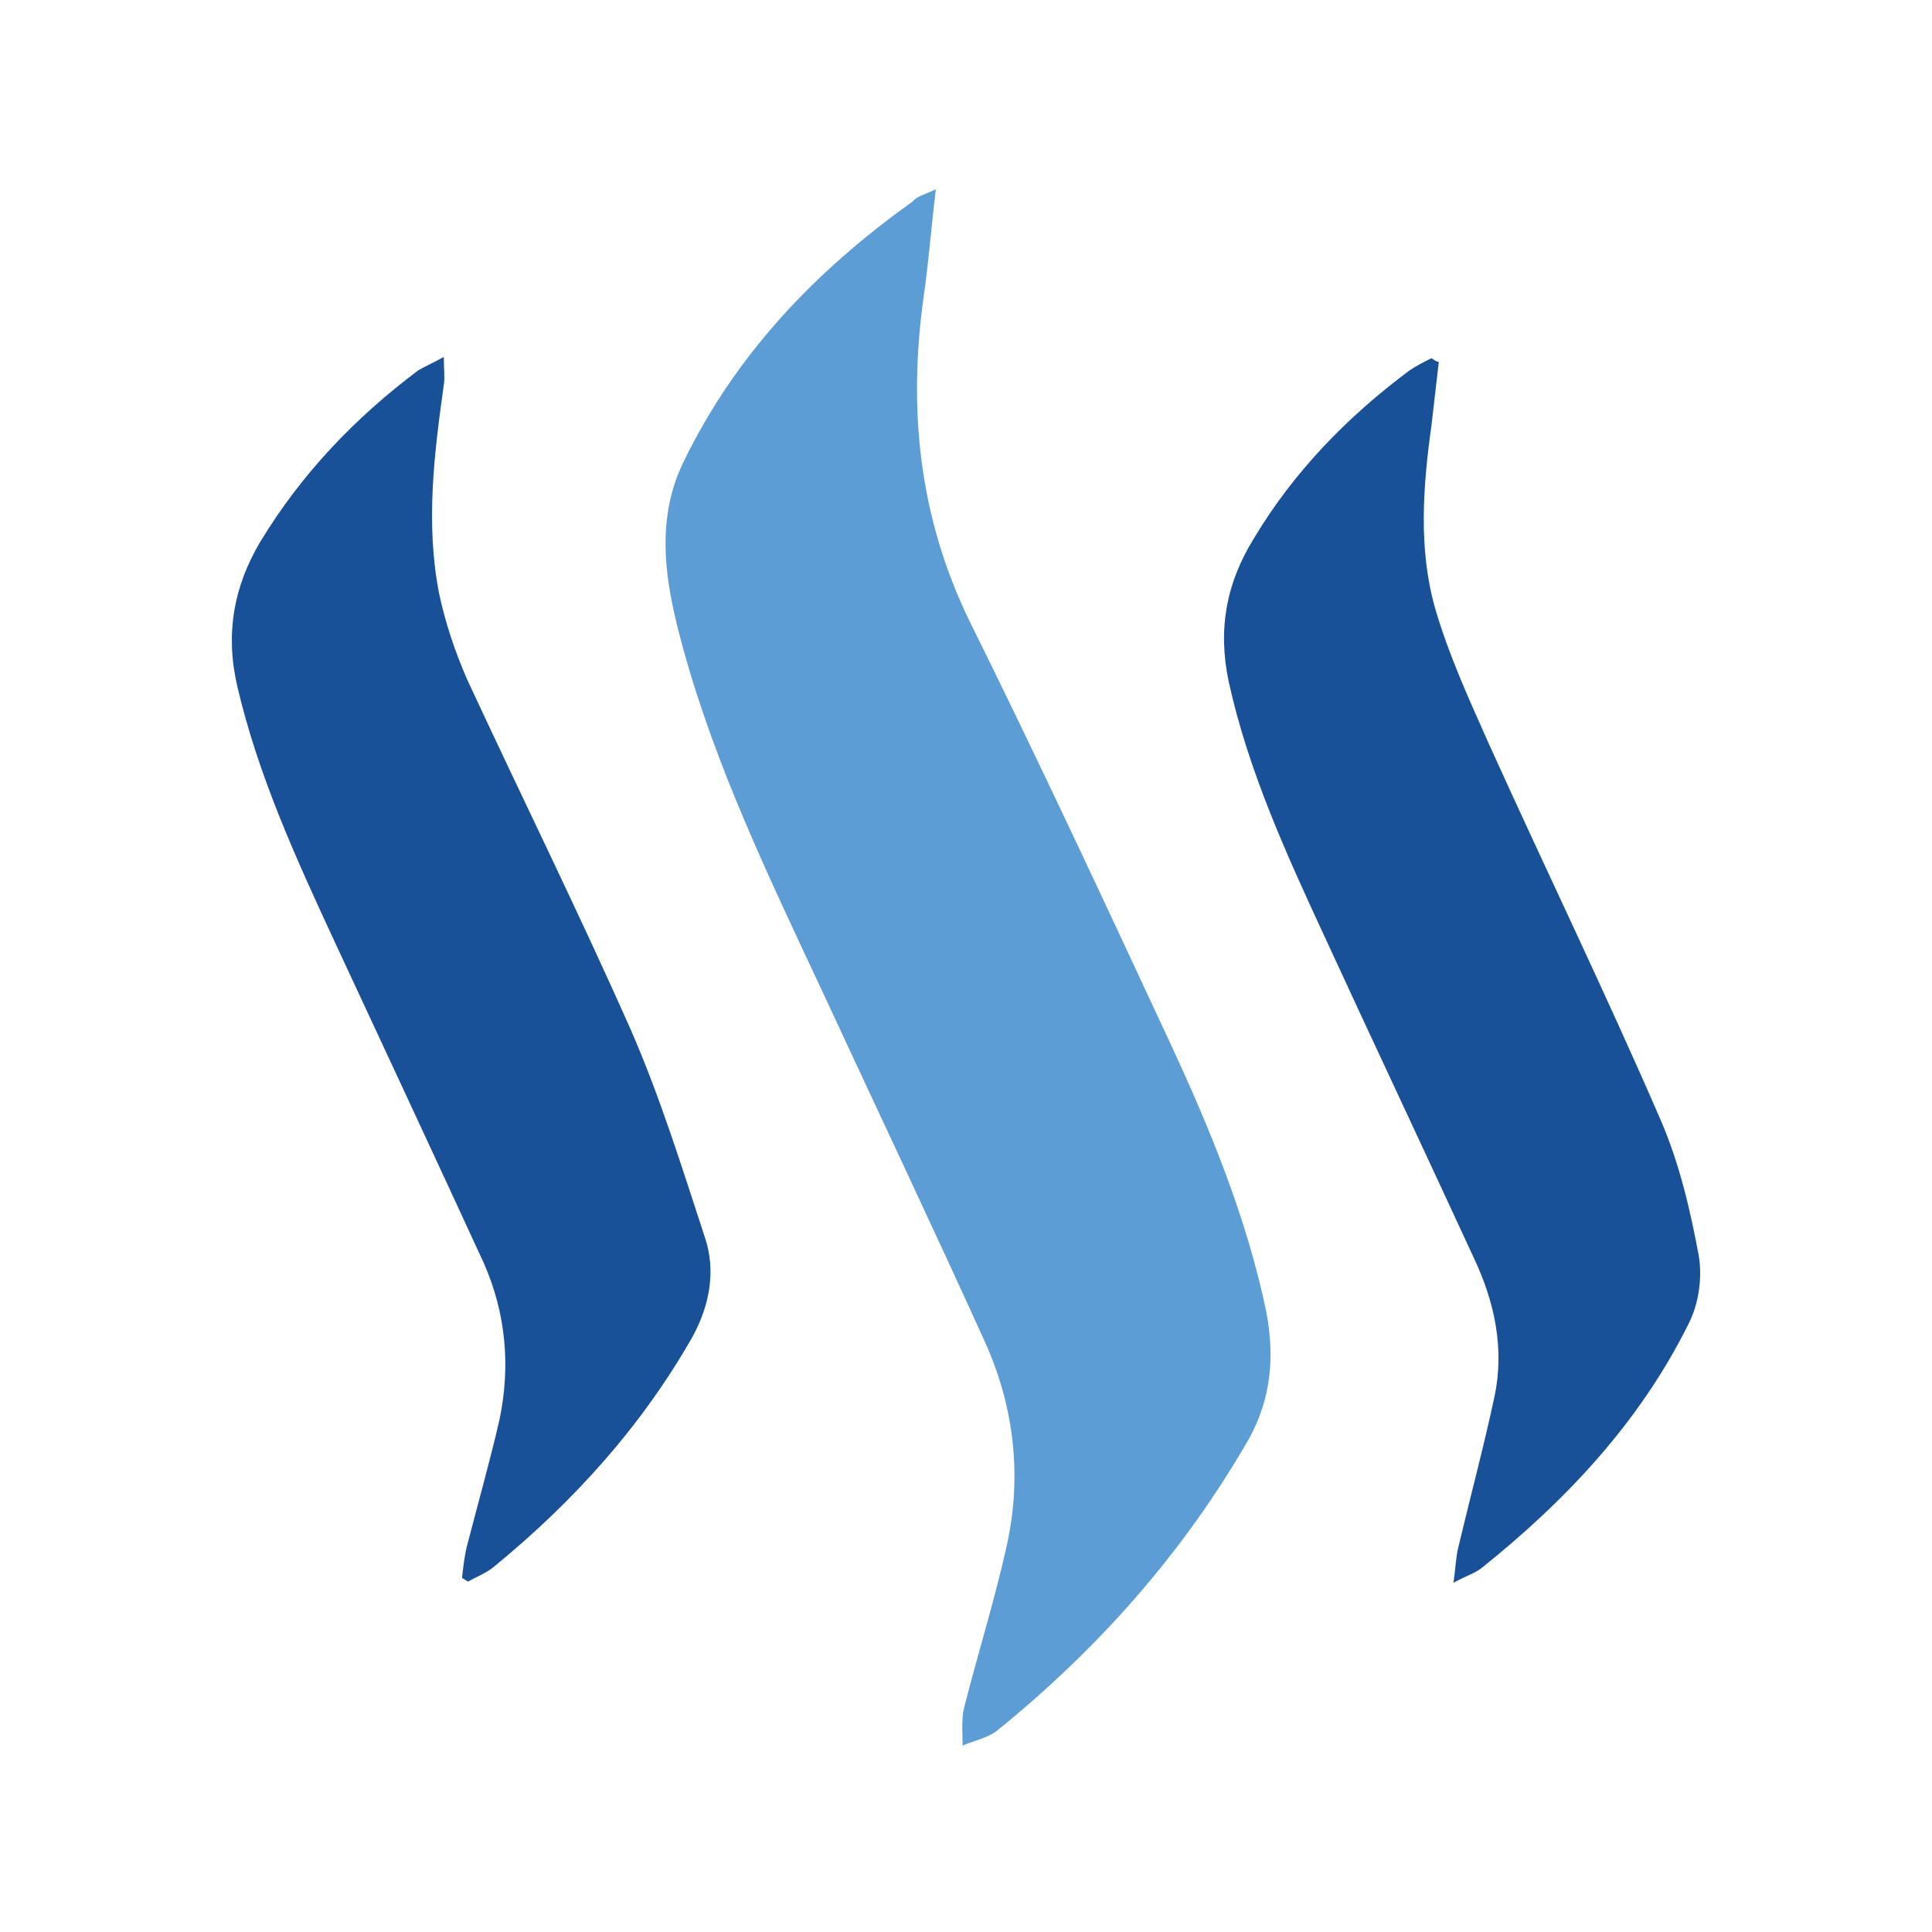 <svg width="250" height="250" viewBox="0 0 250 250" fill="none" xmlns="http://www.w3.org/2000/svg">
<path d="M121.098 24.496C120.469 29.684 120.155 34.086 119.526 38.33C117.482 52.95 118.897 66.942 125.5 80.462C134.461 98.541 142.95 116.777 151.439 135.013C156.627 146.175 161.343 157.651 163.859 169.756C164.959 175.573 164.488 180.918 161.658 186.106C153.169 200.883 142.164 213.303 128.959 223.993C127.701 224.936 125.972 225.251 124.557 225.88C124.557 224.307 124.4 222.578 124.714 221.163C126.443 214.246 128.644 207.329 130.216 200.255C132.26 191.294 131.317 182.333 127.544 173.844C120.627 158.594 113.395 143.345 106.321 128.096C99.561 113.633 92.644 99.327 88.399 83.921C86.198 75.903 84.626 67.728 88.399 59.868C95.159 45.876 105.535 35.029 118.111 26.068C118.583 25.439 119.369 25.282 121.098 24.496Z" fill="#5C9DD5"/>
<path d="M57.428 46.189C57.428 47.761 57.585 48.862 57.428 49.805C56.17 58.766 55.07 67.727 56.799 76.688C57.585 80.461 58.843 84.234 60.415 87.849C67.49 103.099 74.878 118.033 81.638 133.283C85.411 141.929 88.241 151.047 91.228 160.165C92.643 164.41 91.857 168.812 89.656 172.899C83.053 184.532 74.249 194.279 63.874 202.769C62.93 203.555 61.673 204.026 60.572 204.655C60.258 204.498 60.101 204.341 59.786 204.183C59.944 202.769 60.101 201.354 60.415 200.096C61.83 194.594 63.402 189.091 64.66 183.589C66.075 176.672 65.446 169.912 62.616 163.466C56.17 149.475 49.725 135.641 43.279 121.806C38.249 110.959 33.375 100.269 30.703 88.793C29.131 82.033 30.231 75.901 33.69 70.085C39.035 61.281 45.952 54.05 54.127 47.919C54.913 47.447 56.013 46.975 57.428 46.189ZM186.182 46.818C185.867 49.491 185.553 52.32 185.238 54.993C184.138 62.853 183.509 71.028 185.71 78.731C187.439 84.705 190.112 90.522 192.627 96.181C200.016 112.531 207.876 128.723 214.951 145.073C217.309 150.575 218.724 156.549 219.824 162.523C220.296 165.353 219.824 168.812 218.409 171.484C212.121 184.061 202.688 194.122 191.684 202.926C190.898 203.555 189.797 203.869 188.068 204.812C188.382 202.769 188.382 201.511 188.697 200.253C190.269 193.65 191.998 187.205 193.413 180.602C194.671 174.471 193.413 168.497 190.741 162.838C184.295 148.846 177.692 134.855 171.247 120.863C166.373 110.33 161.5 99.64 158.985 88.164C157.57 81.404 158.67 75.43 162.286 69.613C167.474 60.967 174.391 53.892 182.409 47.919C183.352 47.29 184.295 46.818 185.238 46.346C185.71 46.661 185.867 46.818 186.182 46.818Z" fill="#195199"/>
</svg>
